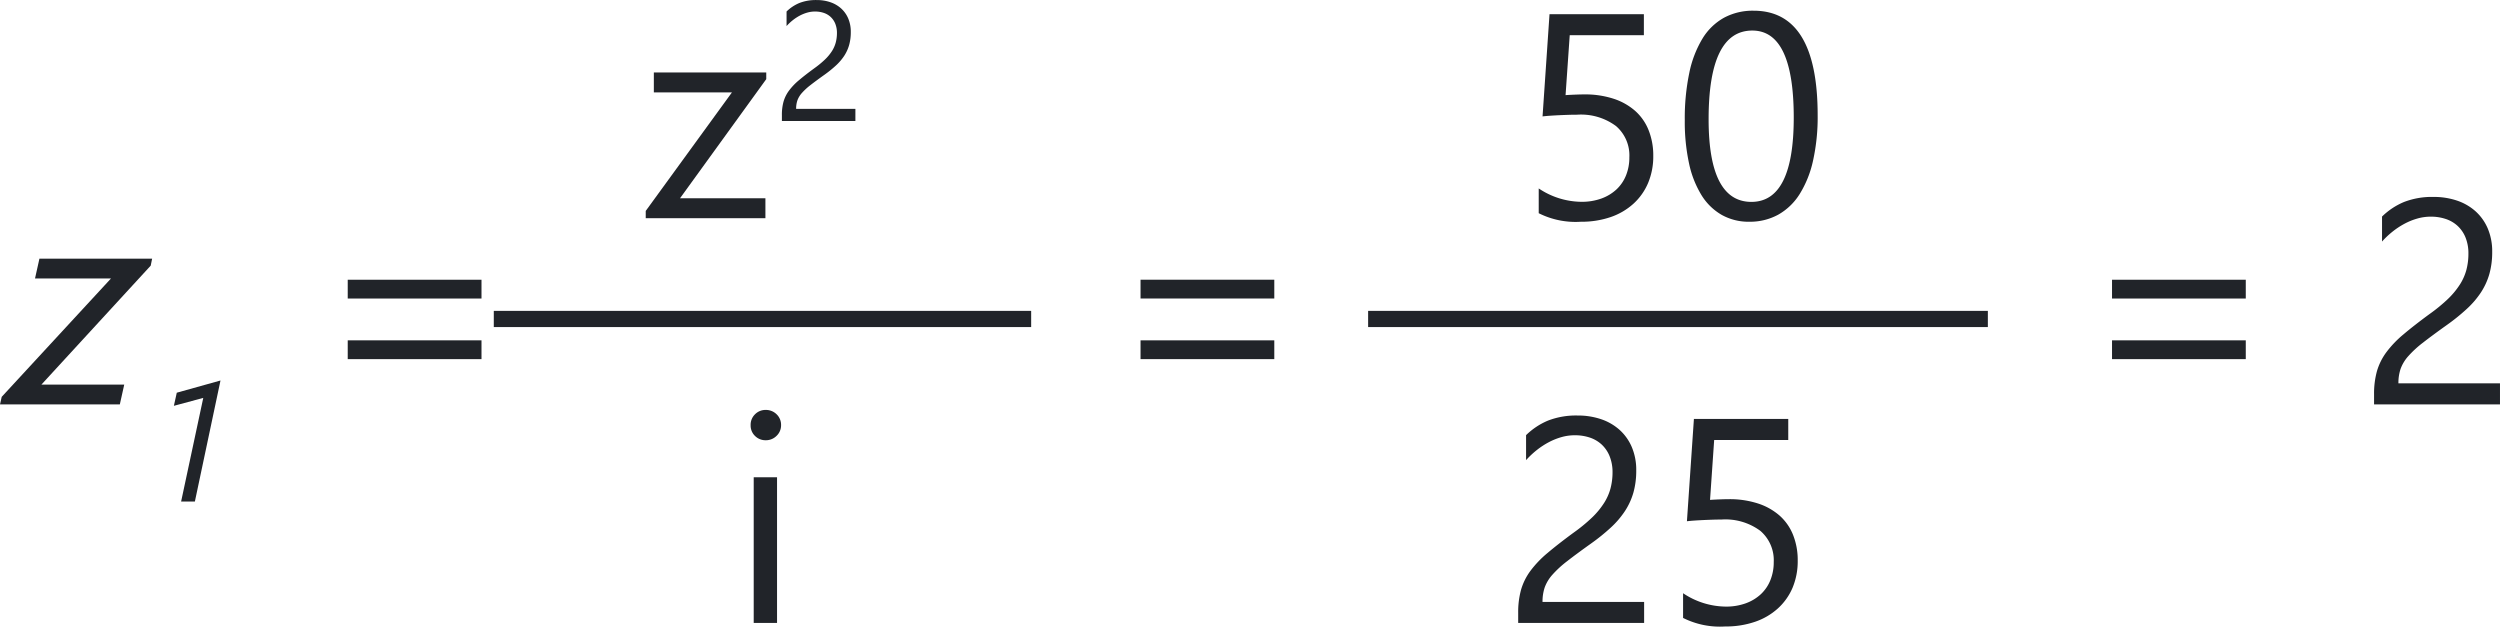 <svg xmlns="http://www.w3.org/2000/svg" width="154.403" height="38.694" viewBox="0 0 154.403 38.694">
  <g id="Grupo_1206032" data-name="Grupo 1206032" transform="translate(22.686 -60.525)">
    <path id="Contenido" d="M7.734-8.587,2.408-1.23H7.682V0H.29V-.448L5.616-7.77H.791V-9H7.734ZM12.1-11.424a1.52,1.52,0,0,0-.105-.59,1.168,1.168,0,0,0-.287-.418,1.176,1.176,0,0,0-.428-.249,1.676,1.676,0,0,0-.533-.082,1.764,1.764,0,0,0-.482.067,2.343,2.343,0,0,0-.459.185,2.823,2.823,0,0,0-.431.282,3.111,3.111,0,0,0-.387.364v-.9a2.514,2.514,0,0,1,.792-.525,2.789,2.789,0,0,1,1.069-.182,2.58,2.58,0,0,1,.836.131,1.916,1.916,0,0,1,.666.382,1.766,1.766,0,0,1,.443.62,2.092,2.092,0,0,1,.161.846,2.9,2.9,0,0,1-.1.79,2.442,2.442,0,0,1-.3.666,3.216,3.216,0,0,1-.51.6,7.225,7.225,0,0,1-.723.584q-.518.369-.854.631a3.773,3.773,0,0,0-.533.49,1.421,1.421,0,0,0-.277.456,1.6,1.6,0,0,0-.079.525h3.66V-6H8.7v-.364a3.033,3.033,0,0,1,.1-.831,2.157,2.157,0,0,1,.338-.682,3.784,3.784,0,0,1,.618-.646q.382-.323.936-.728a5.915,5.915,0,0,0,.669-.549,2.852,2.852,0,0,0,.433-.523,1.878,1.878,0,0,0,.233-.531A2.288,2.288,0,0,0,12.1-11.424Z" transform="translate(16.905 74)" fill="#212429"/>
    <path id="Contenido-2" data-name="Contenido" d="M8.517-3.85A4.242,4.242,0,0,1,8.2-2.18,3.651,3.651,0,0,1,7.3-.9,4.034,4.034,0,0,1,5.889-.07,5.517,5.517,0,0,1,4.052.22a5.074,5.074,0,0,1-2.61-.527V-1.837a4.8,4.8,0,0,0,2.628.826,3.556,3.556,0,0,0,1.235-.2,2.744,2.744,0,0,0,.936-.562,2.408,2.408,0,0,0,.593-.87A2.945,2.945,0,0,0,7.04-3.762a2.391,2.391,0,0,0-.826-1.929,3.623,3.623,0,0,0-2.4-.7q-.255,0-.536.009t-.562.022q-.281.013-.549.031t-.488.044L2.109-12.6H7.937v1.3H3.357L3.1-7.6q.281-.018.6-.031t.563-.013a5.656,5.656,0,0,1,1.793.264,3.8,3.8,0,0,1,1.34.751,3.151,3.151,0,0,1,.835,1.2A4.2,4.2,0,0,1,8.517-3.85Zm10.153-2.5a12.381,12.381,0,0,1-.286,2.8,6.533,6.533,0,0,1-.826,2.061A3.718,3.718,0,0,1,16.231-.215,3.633,3.633,0,0,1,14.442.22,3.393,3.393,0,0,1,12.75-.2,3.546,3.546,0,0,1,11.5-1.415a6.17,6.17,0,0,1-.773-1.964,12.146,12.146,0,0,1-.264-2.667,13.749,13.749,0,0,1,.277-2.918,6.674,6.674,0,0,1,.813-2.123,3.619,3.619,0,0,1,1.332-1.292,3.739,3.739,0,0,1,1.824-.435Q18.67-12.814,18.67-6.354Zm-1.477.141q0-5.379-2.558-5.379-2.7,0-2.7,5.476,0,5.106,2.646,5.106Q17.193-1.011,17.193-6.214Z" transform="translate(70.905 74)" fill="#212429"/>
    <path id="Contenido-3" data-name="Contenido" d="M8.622-8.569,1.872-1.222H6.987L6.715,0h-7.4L-.58-.466,6.17-7.778H1.477L1.749-9H8.71ZM10.5,6,11.868-.4,10.053.089l.179-.81,2.7-.754L11.35,6ZM29.052-6.539H20.79V-7.7h8.262Zm0,3.744H20.79v-1.16h8.262Z" transform="translate(-22 85.5)" fill="#212429"/>
    <path id="Contenido-4" data-name="Contenido" d="M10.3-6.539H2.039V-7.7H10.3Zm0,3.744H2.039v-1.16H10.3Z" transform="translate(45.716 85.5)" fill="#212429"/>
    <path id="Contenido-5" data-name="Contenido" d="M10.3-6.539H2.039V-7.7H10.3Zm0,3.744H2.039v-1.16H10.3ZM24.05-9.3a2.606,2.606,0,0,0-.18-1.011,2,2,0,0,0-.492-.716,2.017,2.017,0,0,0-.734-.426,2.874,2.874,0,0,0-.914-.141,3.023,3.023,0,0,0-.826.114,4.016,4.016,0,0,0-.787.316,4.839,4.839,0,0,0-.738.483,5.333,5.333,0,0,0-.664.624V-11.6a4.309,4.309,0,0,1,1.358-.9,4.781,4.781,0,0,1,1.833-.312,4.424,4.424,0,0,1,1.433.224,3.285,3.285,0,0,1,1.143.655,3.027,3.027,0,0,1,.76,1.063,3.587,3.587,0,0,1,.277,1.45,4.973,4.973,0,0,1-.171,1.354,4.186,4.186,0,0,1-.519,1.143A5.513,5.513,0,0,1,23.954-5.9a12.387,12.387,0,0,1-1.239,1q-.888.633-1.463,1.081a6.469,6.469,0,0,0-.914.839,2.436,2.436,0,0,0-.475.782,2.734,2.734,0,0,0-.136.9H26V0H18.223V-.624A5.2,5.2,0,0,1,18.4-2.048a3.7,3.7,0,0,1,.58-1.169,6.487,6.487,0,0,1,1.059-1.107q.655-.554,1.6-1.248a10.141,10.141,0,0,0,1.147-.94,4.889,4.889,0,0,0,.743-.9,3.22,3.22,0,0,0,.4-.91A3.922,3.922,0,0,0,24.05-9.3Z" transform="translate(105.716 85.5)" fill="#212429"/>
    <path id="Contenido-6" data-name="Contenido" d="M2.2-11.285a.913.913,0,0,1-.659-.264.89.89,0,0,1-.272-.668.9.9,0,0,1,.272-.672.905.905,0,0,1,.659-.268.931.931,0,0,1,.672.268.9.9,0,0,1,.277.672.891.891,0,0,1-.277.659A.923.923,0,0,1,2.2-11.285ZM2.9,0H1.459V-9H2.9Z" transform="translate(22.405 99)" fill="#212429"/>
    <path id="Contenido-7" data-name="Contenido" d="M6.785-9.3A2.606,2.606,0,0,0,6.6-10.31a2,2,0,0,0-.492-.716,2.017,2.017,0,0,0-.734-.426,2.874,2.874,0,0,0-.914-.141,3.023,3.023,0,0,0-.826.114,4.016,4.016,0,0,0-.787.316,4.839,4.839,0,0,0-.738.483,5.333,5.333,0,0,0-.664.624V-11.6a4.309,4.309,0,0,1,1.358-.9,4.781,4.781,0,0,1,1.833-.312,4.424,4.424,0,0,1,1.433.224,3.285,3.285,0,0,1,1.143.655,3.027,3.027,0,0,1,.76,1.063,3.587,3.587,0,0,1,.277,1.45,4.973,4.973,0,0,1-.171,1.354,4.186,4.186,0,0,1-.519,1.143A5.513,5.513,0,0,1,6.688-5.9a12.387,12.387,0,0,1-1.239,1q-.888.633-1.463,1.081a6.469,6.469,0,0,0-.914.839,2.436,2.436,0,0,0-.475.782,2.734,2.734,0,0,0-.136.9H8.736V0H.958V-.624a5.2,5.2,0,0,1,.176-1.424,3.7,3.7,0,0,1,.58-1.169A6.487,6.487,0,0,1,2.773-4.324q.655-.554,1.6-1.248a10.141,10.141,0,0,0,1.147-.94,4.889,4.889,0,0,0,.743-.9,3.22,3.22,0,0,0,.4-.91A3.922,3.922,0,0,0,6.785-9.3ZM18.222-3.85a4.242,4.242,0,0,1-.316,1.67A3.651,3.651,0,0,1,17-.9a4.034,4.034,0,0,1-1.411.826,5.517,5.517,0,0,1-1.837.29,5.074,5.074,0,0,1-2.61-.527V-1.837a4.8,4.8,0,0,0,2.628.826,3.556,3.556,0,0,0,1.235-.2,2.744,2.744,0,0,0,.936-.562,2.408,2.408,0,0,0,.593-.87,2.945,2.945,0,0,0,.207-1.116,2.391,2.391,0,0,0-.826-1.929,3.623,3.623,0,0,0-2.4-.7q-.255,0-.536.009t-.562.022q-.281.013-.549.031t-.488.044l.431-6.319h5.827v1.3H13.062l-.255,3.7q.281-.018.6-.031t.563-.013a5.656,5.656,0,0,1,1.793.264,3.8,3.8,0,0,1,1.34.751,3.151,3.151,0,0,1,.835,1.2A4.2,4.2,0,0,1,18.222-3.85Z" transform="translate(70.121 99)" fill="#212429"/>
    <path id="Trazado_1045198" data-name="Trazado 1045198" d="M155,81.725H121.811v-1H155Z" transform="translate(-114 -1)" fill="#212429"/>
    <path id="Trazado_1045198-2" data-name="Trazado 1045198" d="M160.086,81.725H121.811v-1h38.275Z" transform="translate(-60 -1)" fill="#212429"/>
  </g>
</svg>
